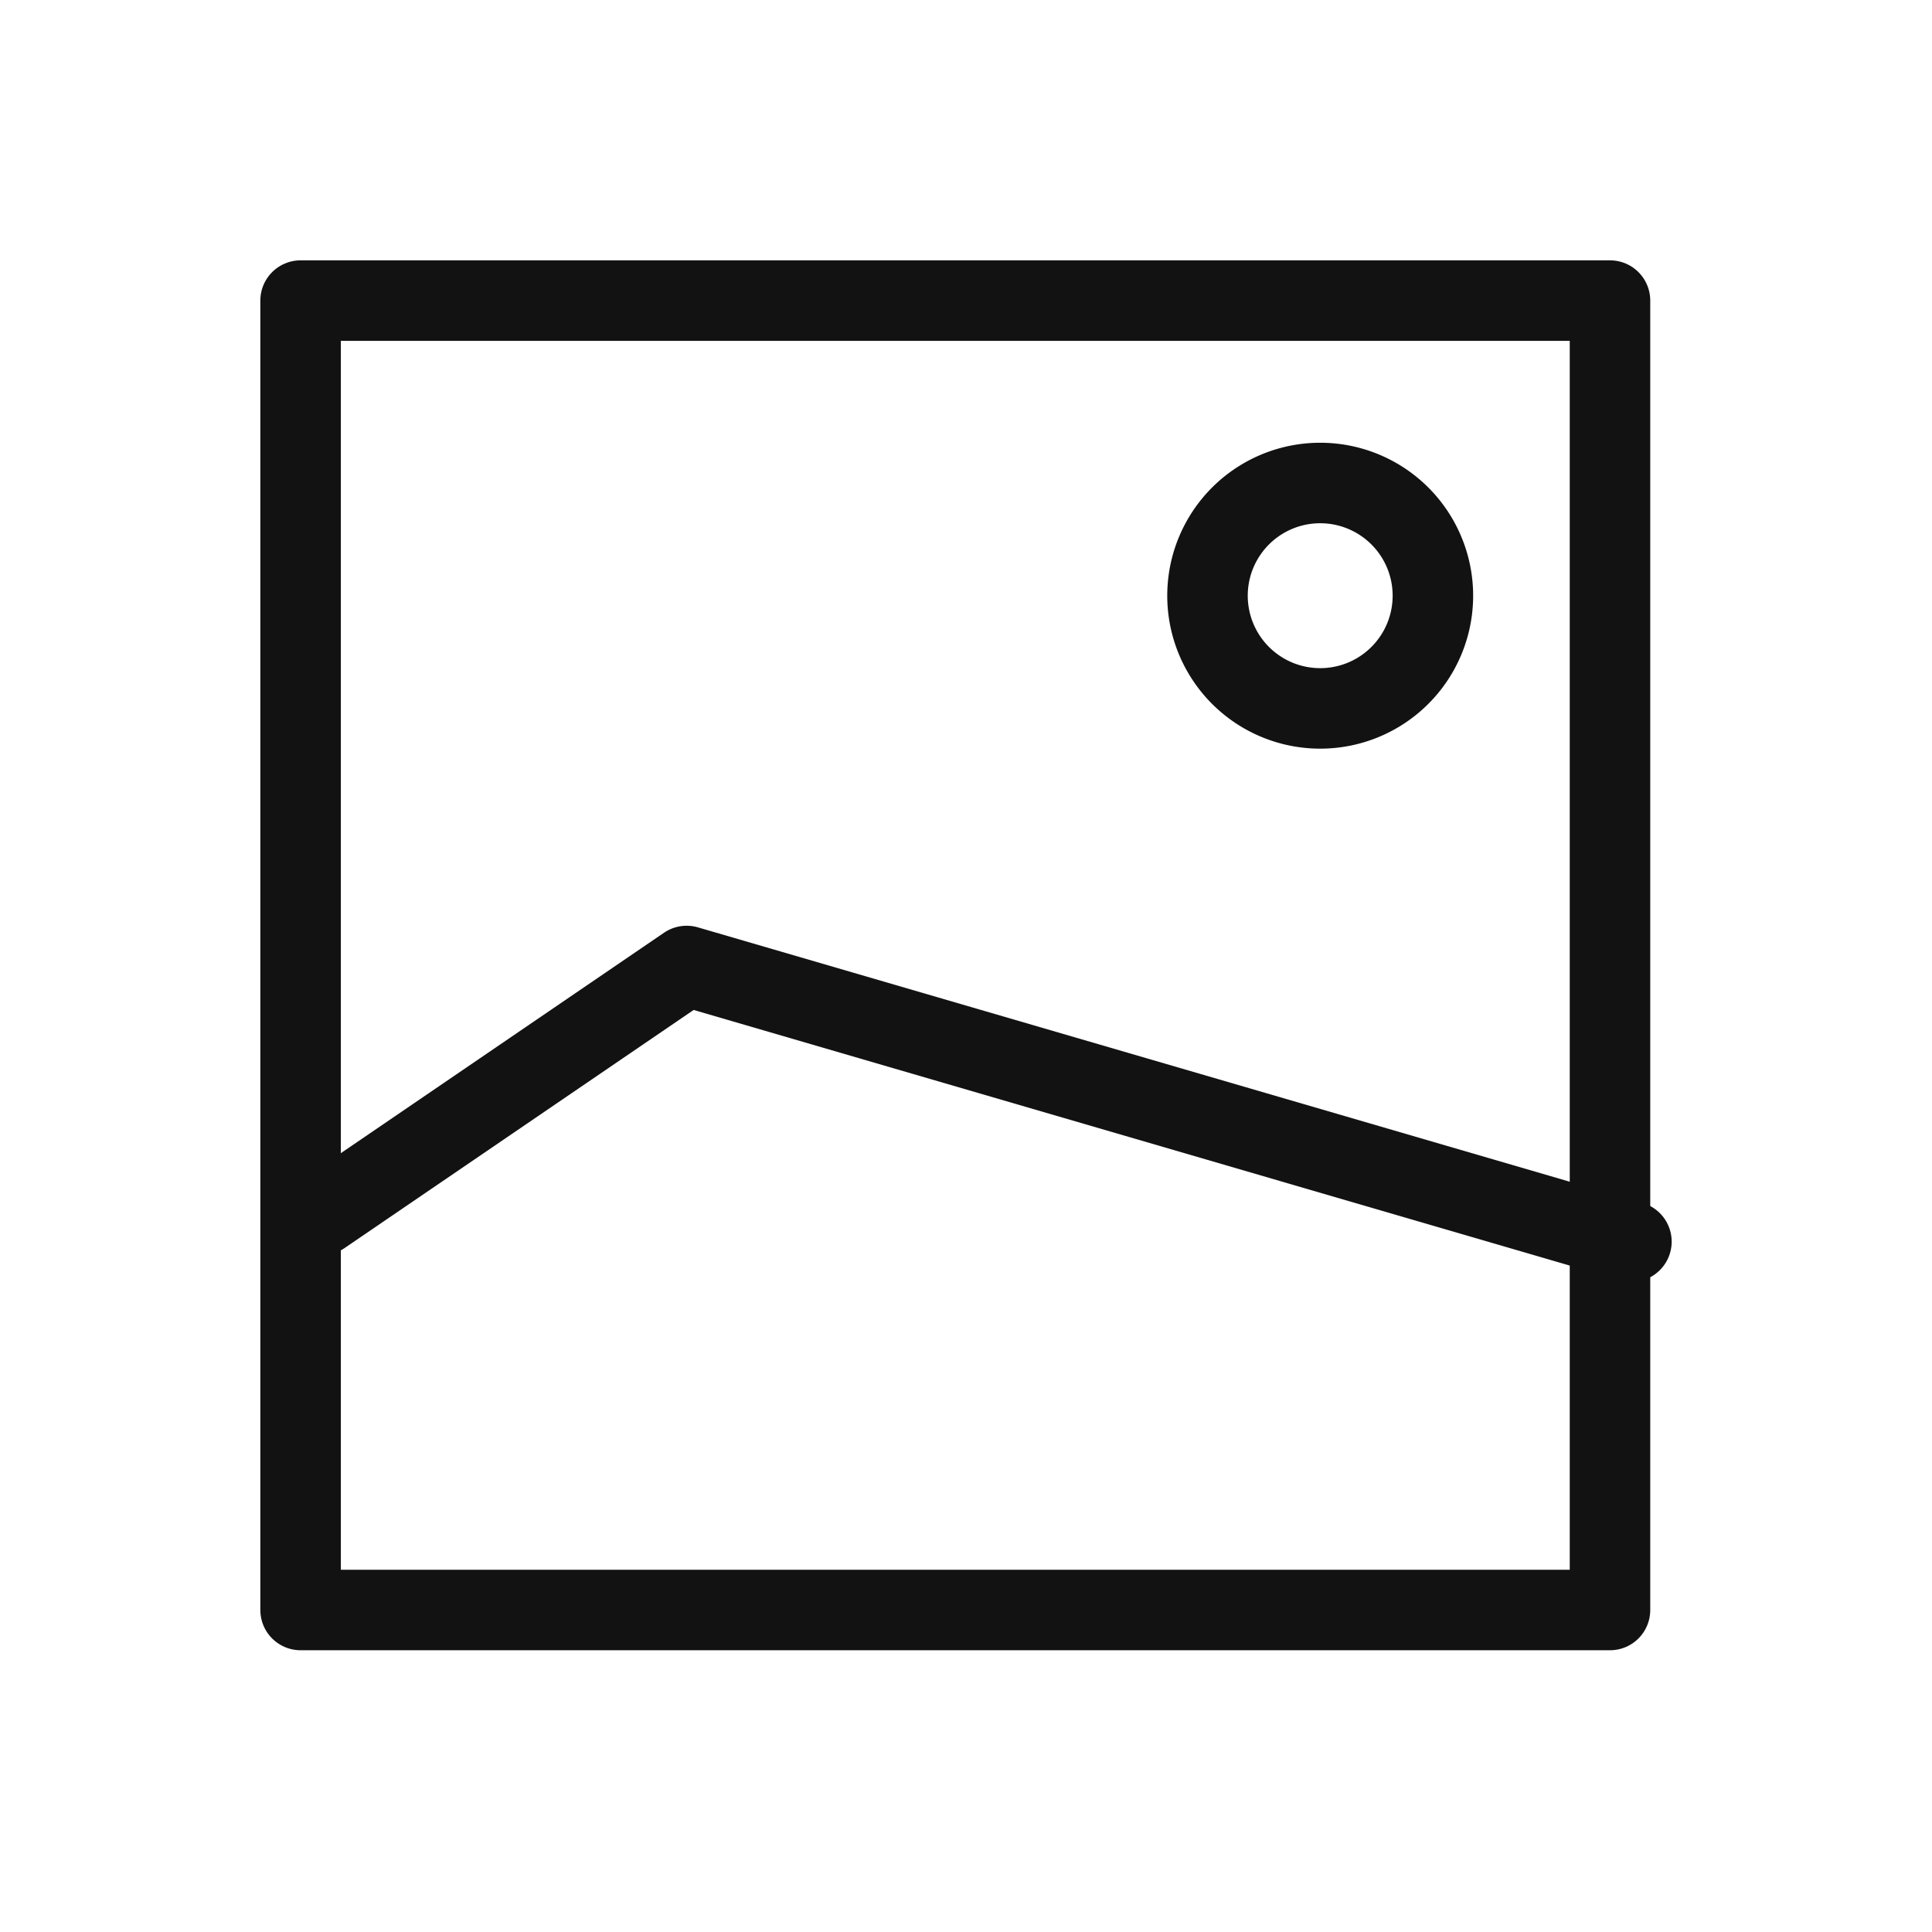 <svg width="24" height="24" fill="none" xmlns="http://www.w3.org/2000/svg"><path d="M20 3.734H3.734V20H20V3.734z" stroke="#121212" stroke-linecap="round" stroke-linejoin="round"/><path d="M16.4 8.8a1.4 1.4 0 100-2.8 1.4 1.4 0 000 2.8zM4 15.09L8.53 12l11.736 3.424" stroke="#121212" stroke-linecap="round" stroke-linejoin="round"/></svg>
